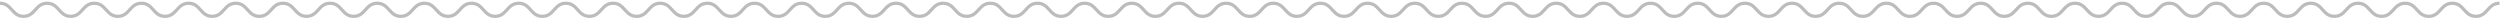 <svg width="766" height="6" viewBox="0 0 766 6" fill="none" xmlns="http://www.w3.org/2000/svg">
<path fill-rule="evenodd" clip-rule="evenodd" d="M144.5 1C140.886 1 140.886 5 137.273 5C133.66 5 133.66 1 130.047 1C126.434 1 126.434 5 122.821 5C119.208 5 119.208 1 115.595 1C111.982 1 111.982 5 108.37 5C104.757 5 104.757 1 101.145 1C97.532 1 97.532 5 93.92 5C90.308 5 90.308 1 86.696 1C83.084 1 83.084 5 79.471 5C75.858 5 75.858 1 72.246 1C68.633 1 68.633 5 65.021 5C61.408 5 61.408 1 57.796 1C54.184 1 54.184 5 50.571 5C46.959 5 46.959 1 43.346 1C39.734 1 39.734 5 36.121 5C32.509 5 32.509 1 28.897 1C25.285 1 25.285 5 21.672 5C18.06 5 18.06 1 14.448 1C10.836 1 10.836 5 7.224 5C3.612 5 3.612 1 0 1C3.612 1 3.612 5 7.224 5C10.836 5 10.836 1 14.448 1C18.06 1 18.06 5 21.672 5C25.285 5 25.285 1 28.897 1C32.509 1 32.509 5 36.121 5C39.734 5 39.734 1 43.346 1C46.959 1 46.959 5 50.571 5C54.184 5 54.184 1 57.796 1C61.408 1 61.408 5 65.021 5C68.633 5 68.633 1 72.246 1C75.858 1 75.858 5 79.471 5C83.084 5 83.084 1 86.696 1C90.308 1 90.308 5 93.92 5C97.532 5 97.532 1 101.145 1C104.757 1 104.757 5 108.37 5C111.982 5 111.982 1 115.595 1C119.208 1 119.208 5 122.821 5C126.434 5 126.434 1 130.047 1C133.66 1 133.66 5 137.273 5C140.886 5 140.886 1 144.5 1C148.112 1 148.112 5 151.724 5C155.336 5 155.336 1 158.948 1C162.56 1 162.56 5 166.172 5C169.784 5 169.784 1 173.397 1C177.009 1 177.009 5 180.621 5C184.234 5 184.234 1 187.847 1C191.459 1 191.459 5 195.071 5C198.684 5 198.684 1 202.296 1C205.909 1 205.909 5 209.521 5C213.133 5 213.133 1 216.746 1C220.358 1 220.358 5 223.971 5C227.584 5 227.584 1 231.196 1C234.808 1 234.808 5 238.42 5C242.032 5 242.032 1 245.644 1C249.257 1 249.257 5 252.87 5C256.482 5 256.482 1 260.095 1C263.708 1 263.708 5 267.321 5C270.934 5 270.934 1 274.547 1C278.16 1 278.16 5 281.773 5C285.386 5 285.386 1 289 1C285.386 1 285.386 5 281.773 5C278.16 5 278.16 1 274.547 1C270.934 1 270.934 5 267.321 5C263.708 5 263.708 1 260.095 1C256.482 1 256.482 5 252.87 5C249.257 5 249.257 1 245.644 1C242.032 1 242.032 5 238.42 5C234.808 5 234.808 1 231.196 1C227.584 1 227.584 5 223.971 5C220.358 5 220.358 1 216.746 1C213.133 1 213.133 5 209.521 5C205.909 5 205.909 1 202.296 1C198.684 1 198.684 5 195.071 5C191.459 5 191.459 1 187.847 1C184.234 1 184.234 5 180.621 5C177.009 5 177.009 1 173.397 1C169.784 1 169.784 5 166.172 5C162.56 5 162.56 1 158.948 1C155.336 1 155.336 5 151.724 5C148.112 5 148.112 1 144.5 1Z" stroke="#231F20" stroke-opacity="0.3"/>
<path fill-rule="evenodd" clip-rule="evenodd" d="M433.5 1C429.886 1 429.886 5 426.273 5C422.66 5 422.66 1 419.047 1C415.434 1 415.434 5 411.821 5C408.208 5 408.208 1 404.595 1C400.982 1 400.982 5 397.37 5C393.757 5 393.757 1 390.145 1C386.532 1 386.532 5 382.92 5C379.308 5 379.308 1 375.696 1C372.084 1 372.084 5 368.471 5C364.858 5 364.858 1 361.246 1C357.633 1 357.633 5 354.021 5C350.408 5 350.408 1 346.796 1C343.184 1 343.184 5 339.571 5C335.959 5 335.959 1 332.346 1C328.734 1 328.734 5 325.121 5C321.509 5 321.509 1 317.897 1C314.285 1 314.285 5 310.672 5C307.06 5 307.06 1 303.448 1C299.836 1 299.836 5 296.224 5C292.612 5 292.612 1 289 1C292.612 1 292.612 5 296.224 5C299.836 5 299.836 1 303.448 1C307.06 1 307.06 5 310.672 5C314.285 5 314.285 1 317.897 1C321.509 1 321.509 5 325.121 5C328.734 5 328.734 1 332.346 1C335.959 1 335.959 5 339.571 5C343.184 5 343.184 1 346.796 1C350.408 1 350.408 5 354.021 5C357.633 5 357.633 1 361.246 1C364.858 1 364.858 5 368.471 5C372.084 5 372.084 1 375.696 1C379.308 1 379.308 5 382.92 5C386.532 5 386.532 1 390.145 1C393.757 1 393.757 5 397.37 5C400.982 5 400.982 1 404.595 1C408.208 1 408.208 5 411.821 5C415.434 5 415.434 1 419.047 1C422.66 1 422.66 5 426.273 5C429.886 5 429.886 1 433.5 1C437.112 1 437.112 5 440.724 5C444.336 5 444.336 1 447.948 1C451.56 1 451.56 5 455.172 5C458.784 5 458.784 1 462.397 1C466.009 1 466.009 5 469.621 5C473.234 5 473.234 1 476.847 1C480.459 1 480.459 5 484.071 5C487.684 5 487.684 1 491.296 1C494.909 1 494.909 5 498.521 5C502.133 5 502.133 1 505.746 1C509.358 1 509.358 5 512.971 5C516.584 5 516.584 1 520.196 1C523.808 1 523.808 5 527.42 5C531.032 5 531.032 1 534.644 1C538.257 1 538.257 5 541.87 5C545.482 5 545.482 1 549.095 1C552.708 1 552.708 5 556.321 5C559.934 5 559.934 1 563.547 1C567.16 1 567.16 5 570.773 5C574.386 5 574.386 1 578 1C574.386 1 574.386 5 570.773 5C567.16 5 567.16 1 563.547 1C559.934 1 559.934 5 556.321 5C552.708 5 552.708 1 549.095 1C545.482 1 545.482 5 541.87 5C538.257 5 538.257 1 534.644 1C531.032 1 531.032 5 527.42 5C523.808 5 523.808 1 520.196 1C516.584 1 516.584 5 512.971 5C509.358 5 509.358 1 505.746 1C502.133 1 502.133 5 498.521 5C494.909 5 494.909 1 491.296 1C487.684 1 487.684 5 484.071 5C480.459 5 480.459 1 476.847 1C473.234 1 473.234 5 469.621 5C466.009 5 466.009 1 462.397 1C458.784 1 458.784 5 455.172 5C451.56 5 451.56 1 447.948 1C444.336 1 444.336 5 440.724 5C437.112 5 437.112 1 433.5 1Z" stroke="#231F20" stroke-opacity="0.3"/>
<path fill-rule="evenodd" clip-rule="evenodd" d="M722.5 1C718.886 1 718.886 5 715.273 5C711.66 5 711.66 1 708.047 1C704.434 1 704.434 5 700.821 5C697.208 5 697.208 1 693.595 1C689.982 1 689.982 5 686.37 5C682.757 5 682.757 1 679.145 1C675.532 1 675.532 5 671.92 5C668.308 5 668.308 1 664.696 1C661.084 1 661.084 5 657.471 5C653.858 5 653.858 1 650.246 1C646.633 1 646.633 5 643.021 5C639.408 5 639.408 1 635.796 1C632.184 1 632.184 5 628.571 5C624.959 5 624.959 1 621.346 1C617.734 1 617.734 5 614.121 5C610.509 5 610.509 1 606.897 1C603.285 1 603.285 5 599.672 5C596.06 5 596.06 1 592.448 1C588.836 1 588.836 5 585.224 5C581.612 5 581.612 1 578 1C581.612 1 581.612 5 585.224 5C588.836 5 588.836 1 592.448 1C596.06 1 596.06 5 599.672 5C603.285 5 603.285 1 606.897 1C610.509 1 610.509 5 614.121 5C617.734 5 617.734 1 621.346 1C624.959 1 624.959 5 628.571 5C632.184 5 632.184 1 635.796 1C639.408 1 639.408 5 643.021 5C646.633 5 646.633 1 650.246 1C653.858 1 653.858 5 657.471 5C661.084 5 661.084 1 664.696 1C668.308 1 668.308 5 671.92 5C675.532 5 675.532 1 679.145 1C682.757 1 682.757 5 686.37 5C689.982 5 689.982 1 693.595 1C697.208 1 697.208 5 700.821 5C704.434 5 704.434 1 708.047 1C711.66 1 711.66 5 715.273 5C718.886 5 718.886 1 722.5 1C726.112 1 726.112 5 729.724 5C733.336 5 733.336 1 736.948 1C740.56 1 740.56 5 744.172 5C747.784 5 747.784 1 751.397 1C755.009 1 755.009 5 758.621 5C762.234 5 762.234 1 765.847 1C762.234 1 762.234 5 758.621 5C755.009 5 755.009 1 751.397 1C747.784 1 747.784 5 744.172 5C740.56 5 740.56 1 736.948 1C733.336 1 733.336 5 729.724 5C726.112 5 726.112 1 722.5 1Z" stroke="#231F20" stroke-opacity="0.3"/>
</svg>
